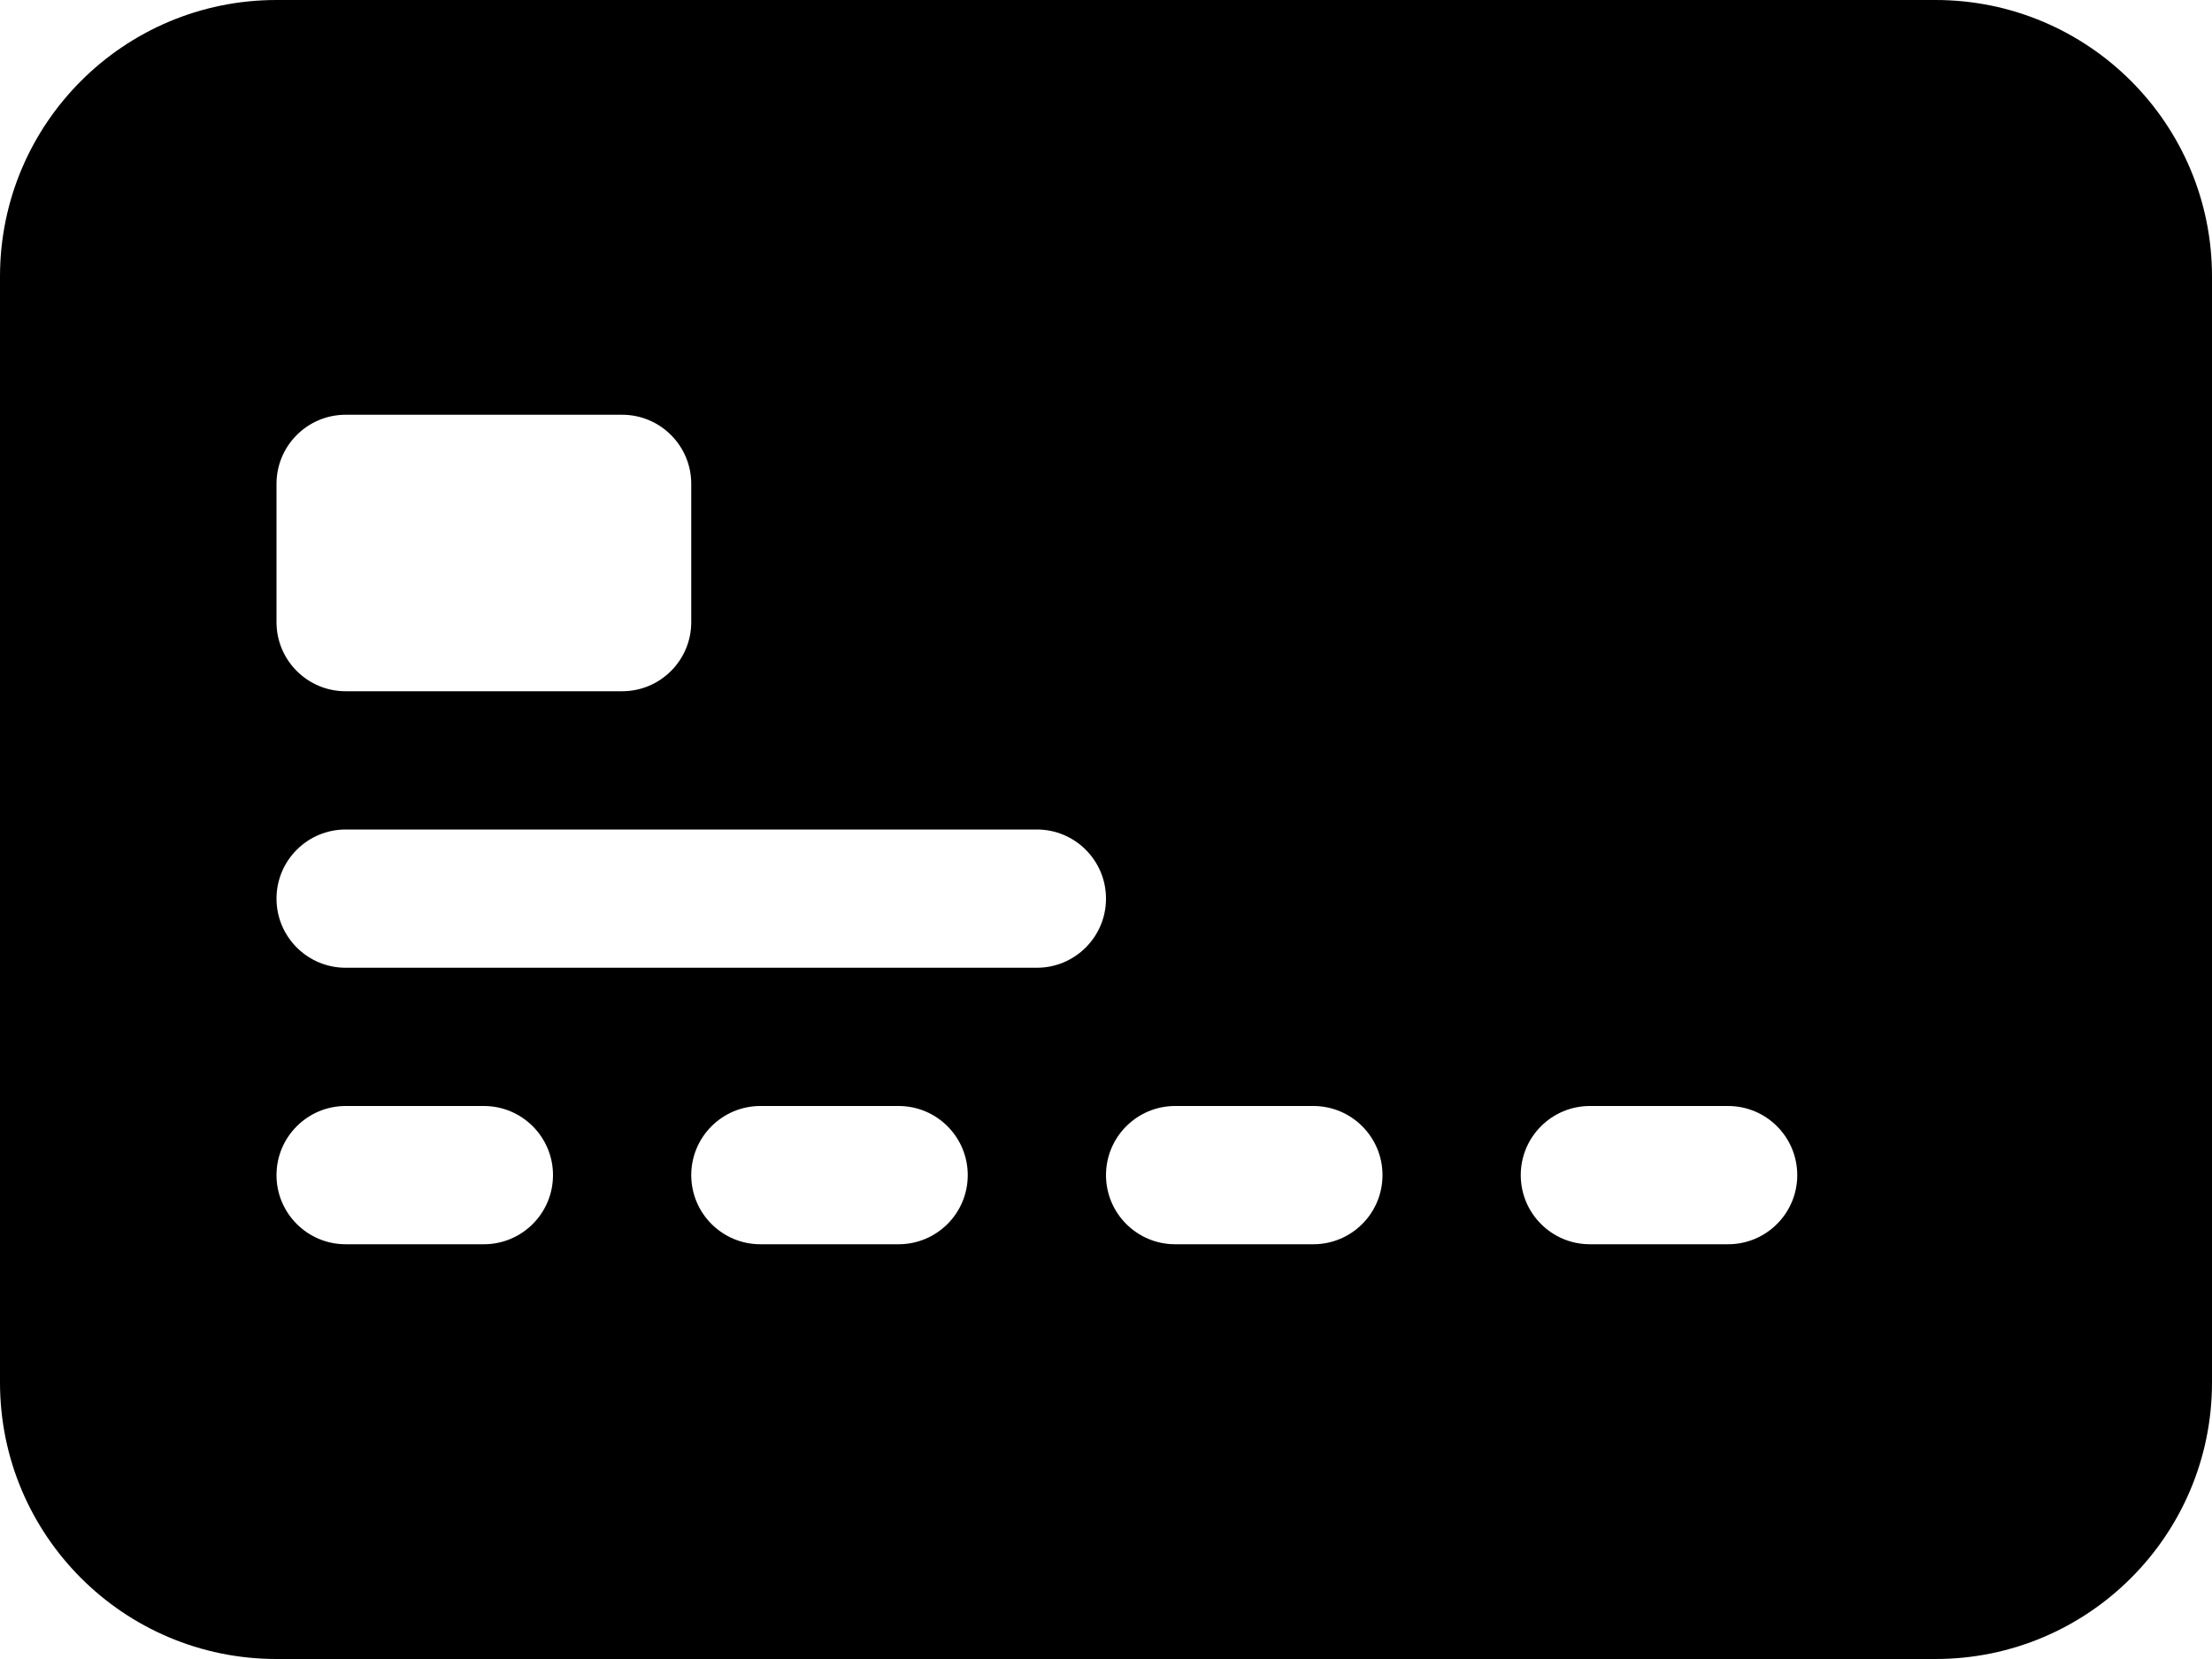 ﻿<?xml version="1.0" encoding="utf-8"?>
<svg version="1.1" xmlns:xlink="http://www.w3.org/1999/xlink" width="24px" height="18px" xmlns="http://www.w3.org/2000/svg">
  <defs>
    <pattern id="BGPattern" patternUnits="userSpaceOnUse" alignment="0 0" imageRepeat="None" />
    <mask fill="white" id="Clip5270">
      <path d="M 0 15  L 0 3  C 0 1.343  1.343 0  3 0  L 21 0  C 22.657 0  24 1.343  24 3  L 24 15  C 24 16.657  22.657 18  21 18  L 3 18  C 1.343 18  0 16.657  0 15  Z M 6.75 4.5  L 3.75 4.5  C 3.336 4.5  3 4.836  3 5.25  L 3 6.75  C 3 7.164  3.336 7.5  3.75 7.5  L 6.75 7.5  C 7.164 7.5  7.5 7.164  7.5 6.75  L 7.5 5.25  C 7.5 4.836  7.164 4.5  6.75 4.5  Z M 11.25 9  L 3.75 9  C 3.336 9  3 9.336  3 9.75  C 3 10.164  3.336 10.5  3.75 10.5  L 11.25 10.5  C 11.664 10.5  12 10.164  12 9.75  C 12 9.336  11.664 9  11.25 9  Z M 5.25 12  L 3.75 12  C 3.336 12  3 12.336  3 12.75  C 3 13.164  3.336 13.5  3.75 13.5  L 5.25 13.5  C 5.664 13.5  6 13.164  6 12.75  C 6 12.336  5.664 12  5.25 12  Z M 9.75 12  L 8.25 12  C 7.836 12  7.5 12.336  7.5 12.75  C 7.5 13.164  7.836 13.5  8.25 13.5  L 9.75 13.5  C 10.164 13.5  10.5 13.164  10.5 12.75  C 10.5 12.336  10.164 12  9.75 12  Z M 14.25 12  L 12.75 12  C 12.336 12  12 12.336  12 12.75  C 12 13.164  12.336 13.5  12.75 13.5  L 14.25 13.5  C 14.664 13.5  15 13.164  15 12.75  C 15 12.336  14.664 12  14.25 12  Z M 18.75 12  L 17.25 12  C 16.836 12  16.5 12.336  16.5 12.75  C 16.5 13.164  16.836 13.5  17.25 13.5  L 18.75 13.5  C 19.164 13.5  19.5 13.164  19.5 12.75  C 19.5 12.336  19.164 12  18.75 12  Z " fill-rule="evenodd" />
    </mask>
  </defs>
  <g>
    <path d="M 0 15  L 0 3  C 0 1.343  1.343 0  3 0  L 21 0  C 22.657 0  24 1.343  24 3  L 24 15  C 24 16.657  22.657 18  21 18  L 3 18  C 1.343 18  0 16.657  0 15  Z M 6.75 4.5  L 3.75 4.5  C 3.336 4.5  3 4.836  3 5.25  L 3 6.75  C 3 7.164  3.336 7.5  3.75 7.5  L 6.75 7.5  C 7.164 7.5  7.5 7.164  7.5 6.75  L 7.5 5.25  C 7.5 4.836  7.164 4.5  6.75 4.5  Z M 11.25 9  L 3.75 9  C 3.336 9  3 9.336  3 9.75  C 3 10.164  3.336 10.5  3.75 10.5  L 11.25 10.5  C 11.664 10.5  12 10.164  12 9.75  C 12 9.336  11.664 9  11.25 9  Z M 5.25 12  L 3.75 12  C 3.336 12  3 12.336  3 12.75  C 3 13.164  3.336 13.5  3.75 13.5  L 5.25 13.5  C 5.664 13.5  6 13.164  6 12.75  C 6 12.336  5.664 12  5.25 12  Z M 9.75 12  L 8.25 12  C 7.836 12  7.5 12.336  7.5 12.75  C 7.5 13.164  7.836 13.5  8.25 13.5  L 9.75 13.5  C 10.164 13.5  10.5 13.164  10.5 12.75  C 10.5 12.336  10.164 12  9.75 12  Z M 14.25 12  L 12.75 12  C 12.336 12  12 12.336  12 12.75  C 12 13.164  12.336 13.5  12.75 13.5  L 14.25 13.5  C 14.664 13.5  15 13.164  15 12.75  C 15 12.336  14.664 12  14.25 12  Z M 18.75 12  L 17.25 12  C 16.836 12  16.5 12.336  16.5 12.75  C 16.5 13.164  16.836 13.5  17.25 13.5  L 18.75 13.5  C 19.164 13.5  19.5 13.164  19.5 12.75  C 19.5 12.336  19.164 12  18.75 12  Z " fill-rule="nonzero" fill="rgba(0, 0, 0, 1)" stroke="none" class="fill" />
    <path d="M 0 15  L 0 3  C 0 1.343  1.343 0  3 0  L 21 0  C 22.657 0  24 1.343  24 3  L 24 15  C 24 16.657  22.657 18  21 18  L 3 18  C 1.343 18  0 16.657  0 15  Z " stroke-width="0" stroke-dasharray="0" stroke="rgba(255, 255, 255, 0)" fill="none" class="stroke" mask="url(#Clip5270)" />
    <path d="M 6.75 4.5  L 3.75 4.5  C 3.336 4.5  3 4.836  3 5.25  L 3 6.75  C 3 7.164  3.336 7.5  3.75 7.5  L 6.75 7.5  C 7.164 7.5  7.5 7.164  7.5 6.75  L 7.5 5.25  C 7.5 4.836  7.164 4.5  6.75 4.5  Z " stroke-width="0" stroke-dasharray="0" stroke="rgba(255, 255, 255, 0)" fill="none" class="stroke" mask="url(#Clip5270)" />
    <path d="M 11.25 9  L 3.75 9  C 3.336 9  3 9.336  3 9.75  C 3 10.164  3.336 10.5  3.75 10.5  L 11.25 10.5  C 11.664 10.5  12 10.164  12 9.75  C 12 9.336  11.664 9  11.25 9  Z " stroke-width="0" stroke-dasharray="0" stroke="rgba(255, 255, 255, 0)" fill="none" class="stroke" mask="url(#Clip5270)" />
    <path d="M 5.25 12  L 3.75 12  C 3.336 12  3 12.336  3 12.75  C 3 13.164  3.336 13.5  3.75 13.5  L 5.25 13.5  C 5.664 13.5  6 13.164  6 12.75  C 6 12.336  5.664 12  5.25 12  Z " stroke-width="0" stroke-dasharray="0" stroke="rgba(255, 255, 255, 0)" fill="none" class="stroke" mask="url(#Clip5270)" />
    <path d="M 9.75 12  L 8.25 12  C 7.836 12  7.5 12.336  7.5 12.75  C 7.5 13.164  7.836 13.5  8.25 13.5  L 9.75 13.5  C 10.164 13.5  10.5 13.164  10.5 12.75  C 10.5 12.336  10.164 12  9.75 12  Z " stroke-width="0" stroke-dasharray="0" stroke="rgba(255, 255, 255, 0)" fill="none" class="stroke" mask="url(#Clip5270)" />
    <path d="M 14.25 12  L 12.75 12  C 12.336 12  12 12.336  12 12.75  C 12 13.164  12.336 13.5  12.75 13.5  L 14.25 13.5  C 14.664 13.5  15 13.164  15 12.75  C 15 12.336  14.664 12  14.25 12  Z " stroke-width="0" stroke-dasharray="0" stroke="rgba(255, 255, 255, 0)" fill="none" class="stroke" mask="url(#Clip5270)" />
    <path d="M 18.75 12  L 17.25 12  C 16.836 12  16.5 12.336  16.5 12.75  C 16.5 13.164  16.836 13.5  17.25 13.5  L 18.75 13.5  C 19.164 13.5  19.5 13.164  19.5 12.75  C 19.5 12.336  19.164 12  18.75 12  Z " stroke-width="0" stroke-dasharray="0" stroke="rgba(255, 255, 255, 0)" fill="none" class="stroke" mask="url(#Clip5270)" />
  </g>
</svg>